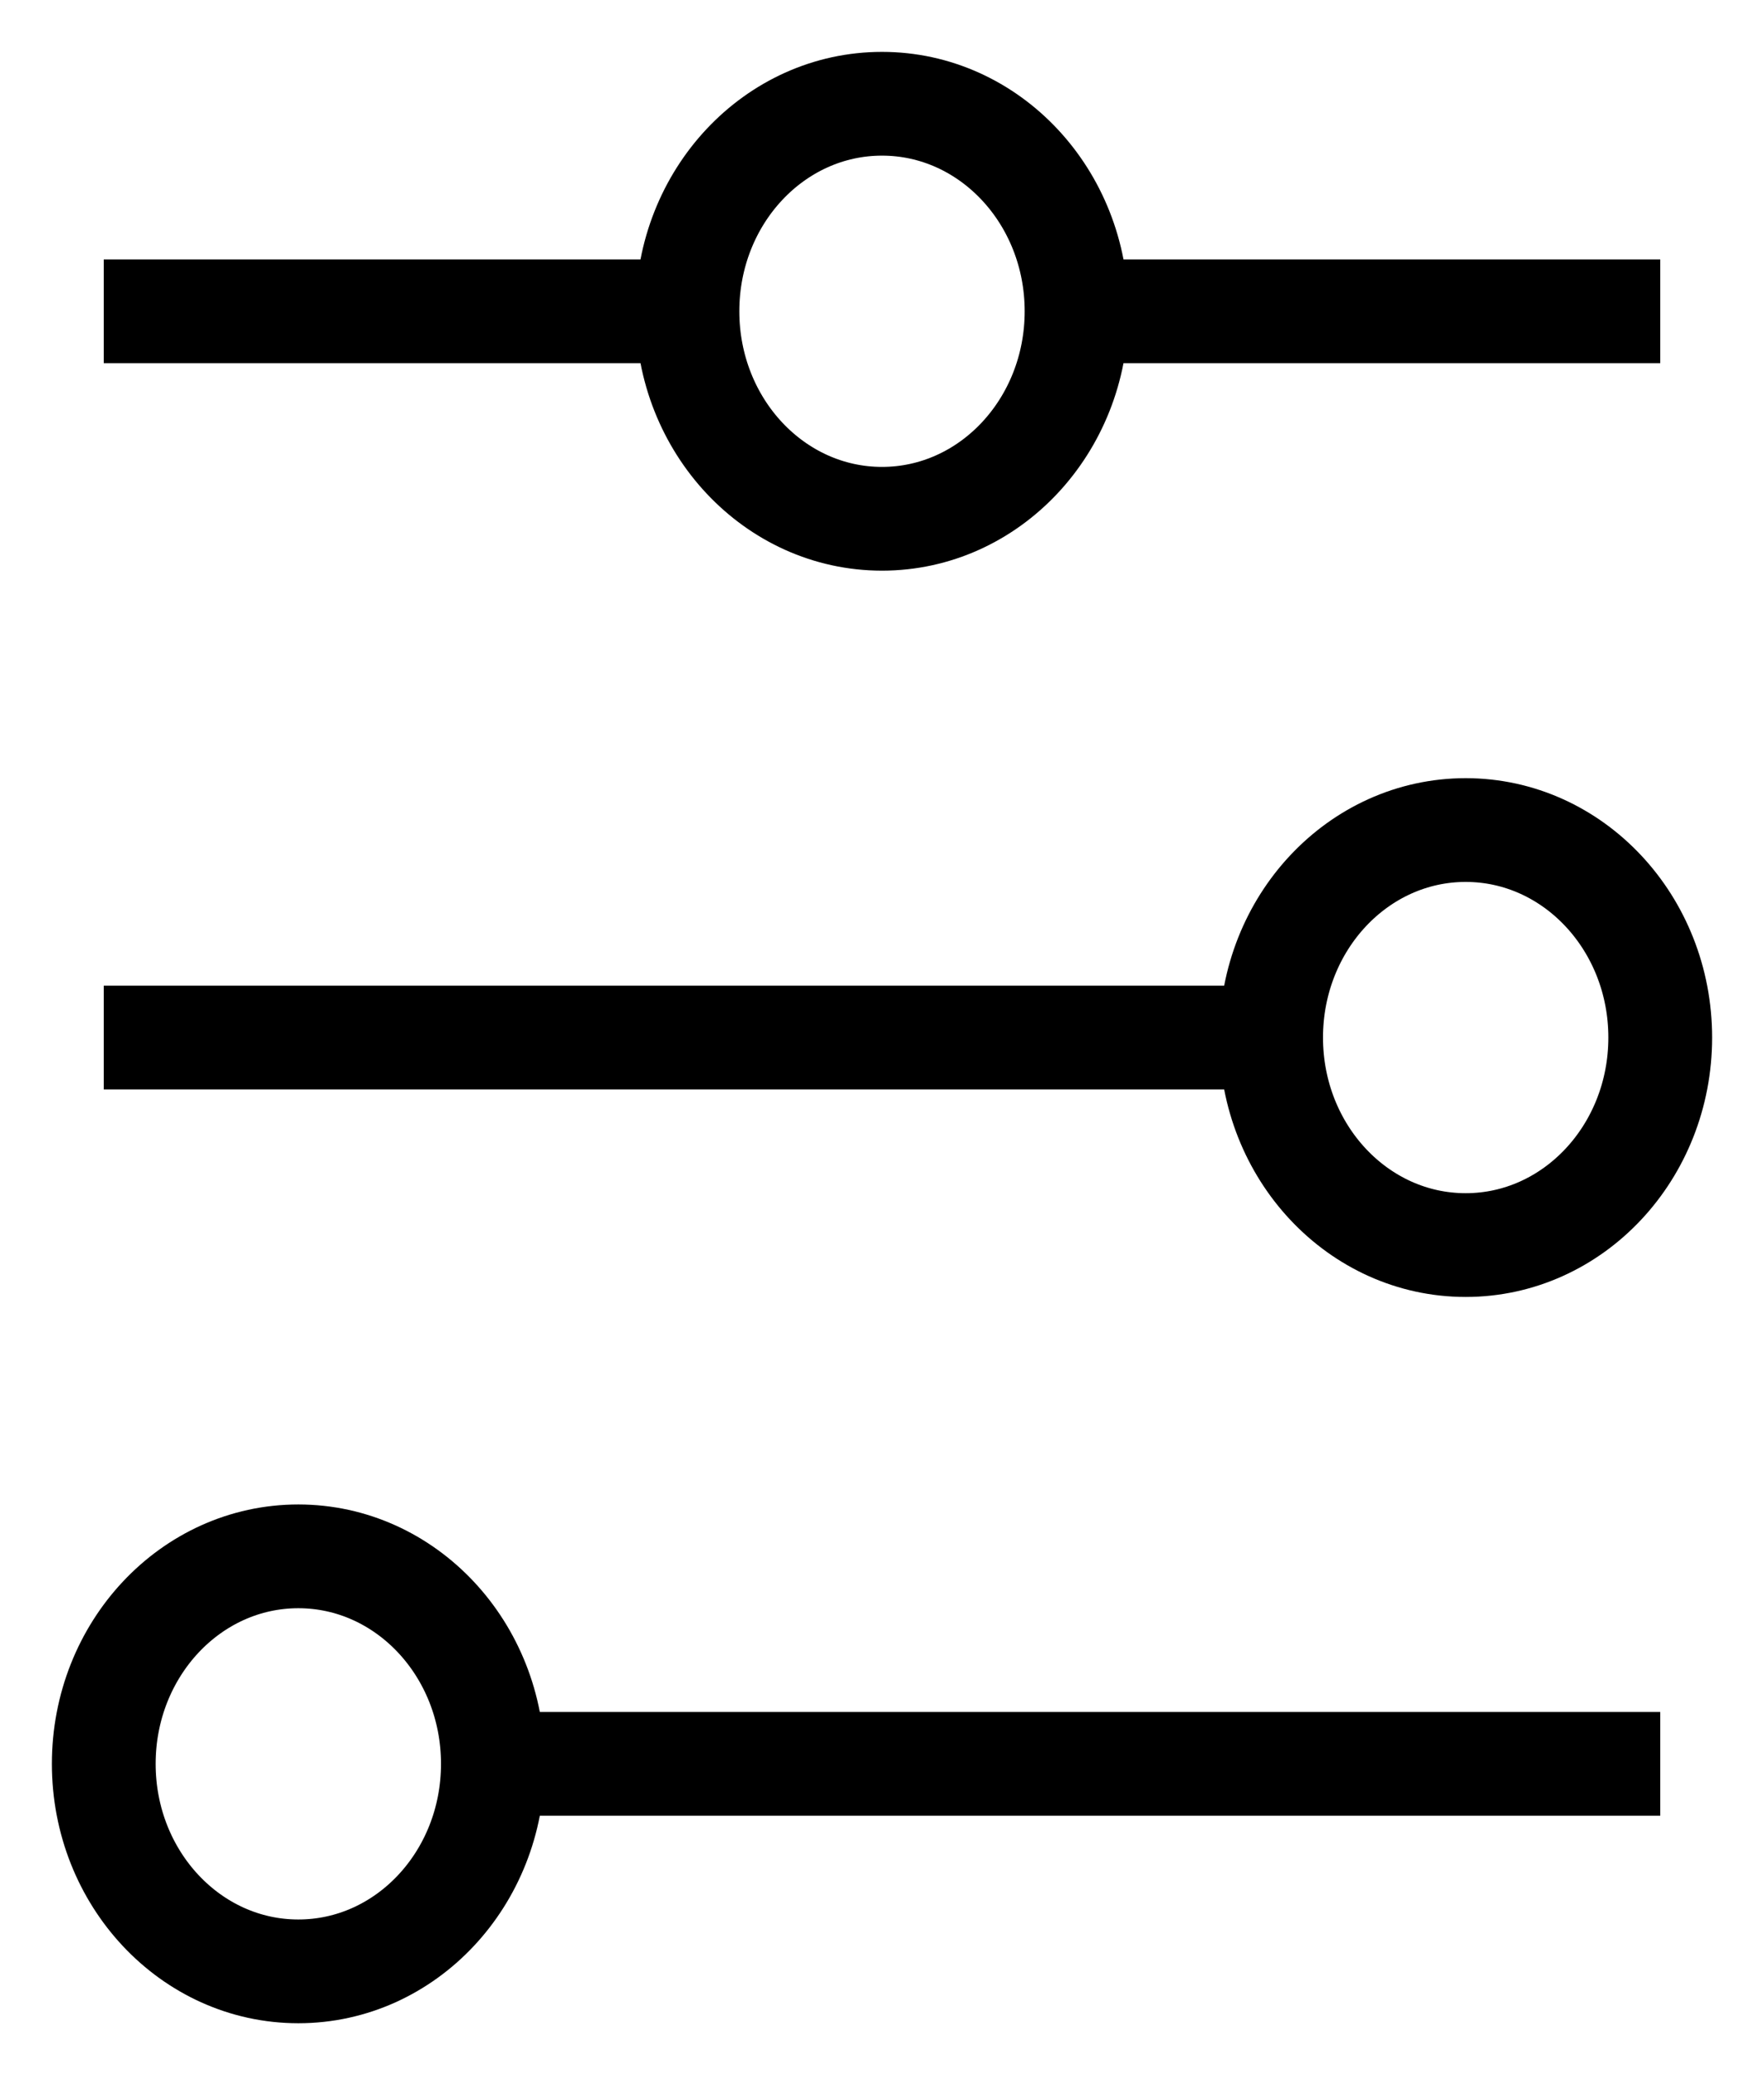 <svg width="17" height="20" viewBox="0 0 17 20" fill="none" xmlns="http://www.w3.org/2000/svg">
<path d="M1 3H6.625M6.625 3C6.625 4.105 7.464 5 8.5 5C9.536 5 10.375 4.105 10.375 3M6.625 3C6.625 1.895 7.464 1 8.5 1C9.536 1 10.375 1.895 10.375 3M10.375 3H16M1 10H12.25M12.25 10C12.25 11.105 13.089 12 14.125 12C15.161 12 16 11.105 16 10C16 8.895 15.161 8 14.125 8C13.089 8 12.25 8.895 12.25 10ZM4.75 17H16M4.75 17C4.75 15.895 3.911 15 2.875 15C1.839 15 1 15.895 1 17C1 18.105 1.839 19 2.875 19C3.911 19 4.75 18.105 4.75 17Z" stroke="black" strokeWidth="2" strokeLinecap="round"/>
</svg>
